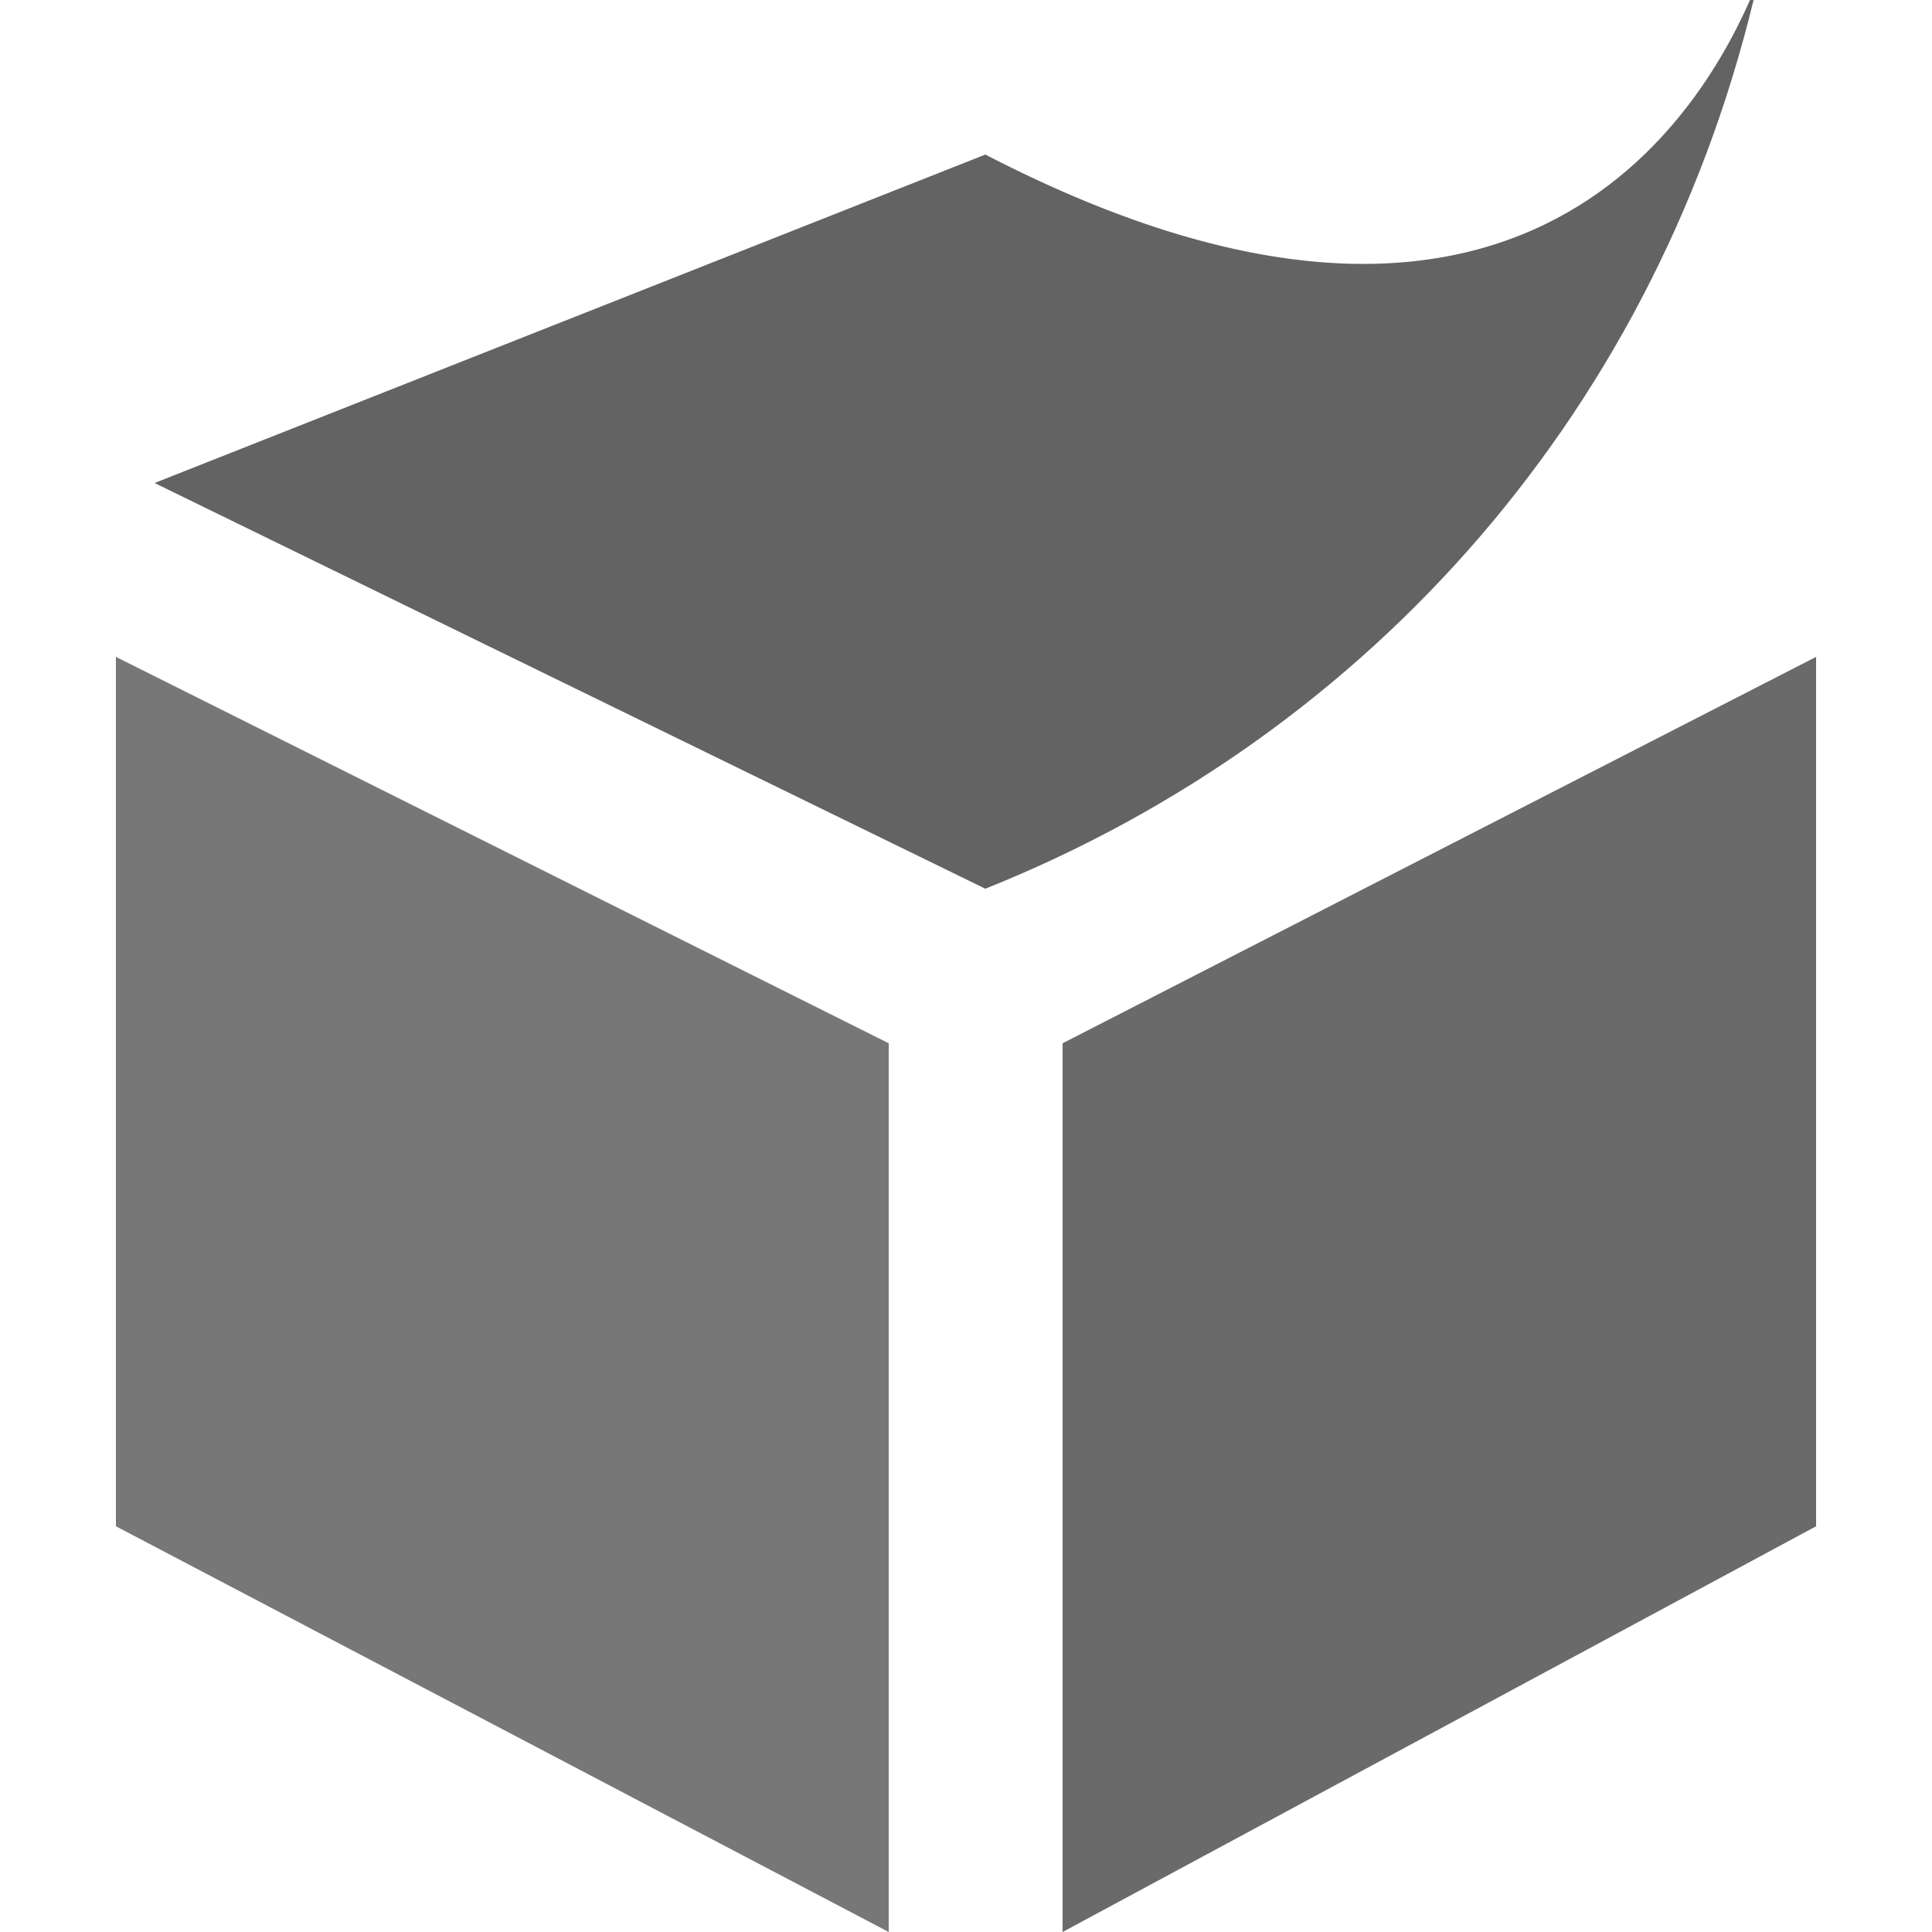 <svg xmlns="http://www.w3.org/2000/svg" viewBox="0 0 100 100"><path d="M51,8c29,15,38-4,40-9c-5,22-20,39-40,47l-43-21z" fill="#636363ff"/><path d="M46,100l-40-21v-45l40,20z" fill="#777777ff"/><path d="M55,100l39-21v-45l-39,20z" fill="#6a6a6aff"/></svg>